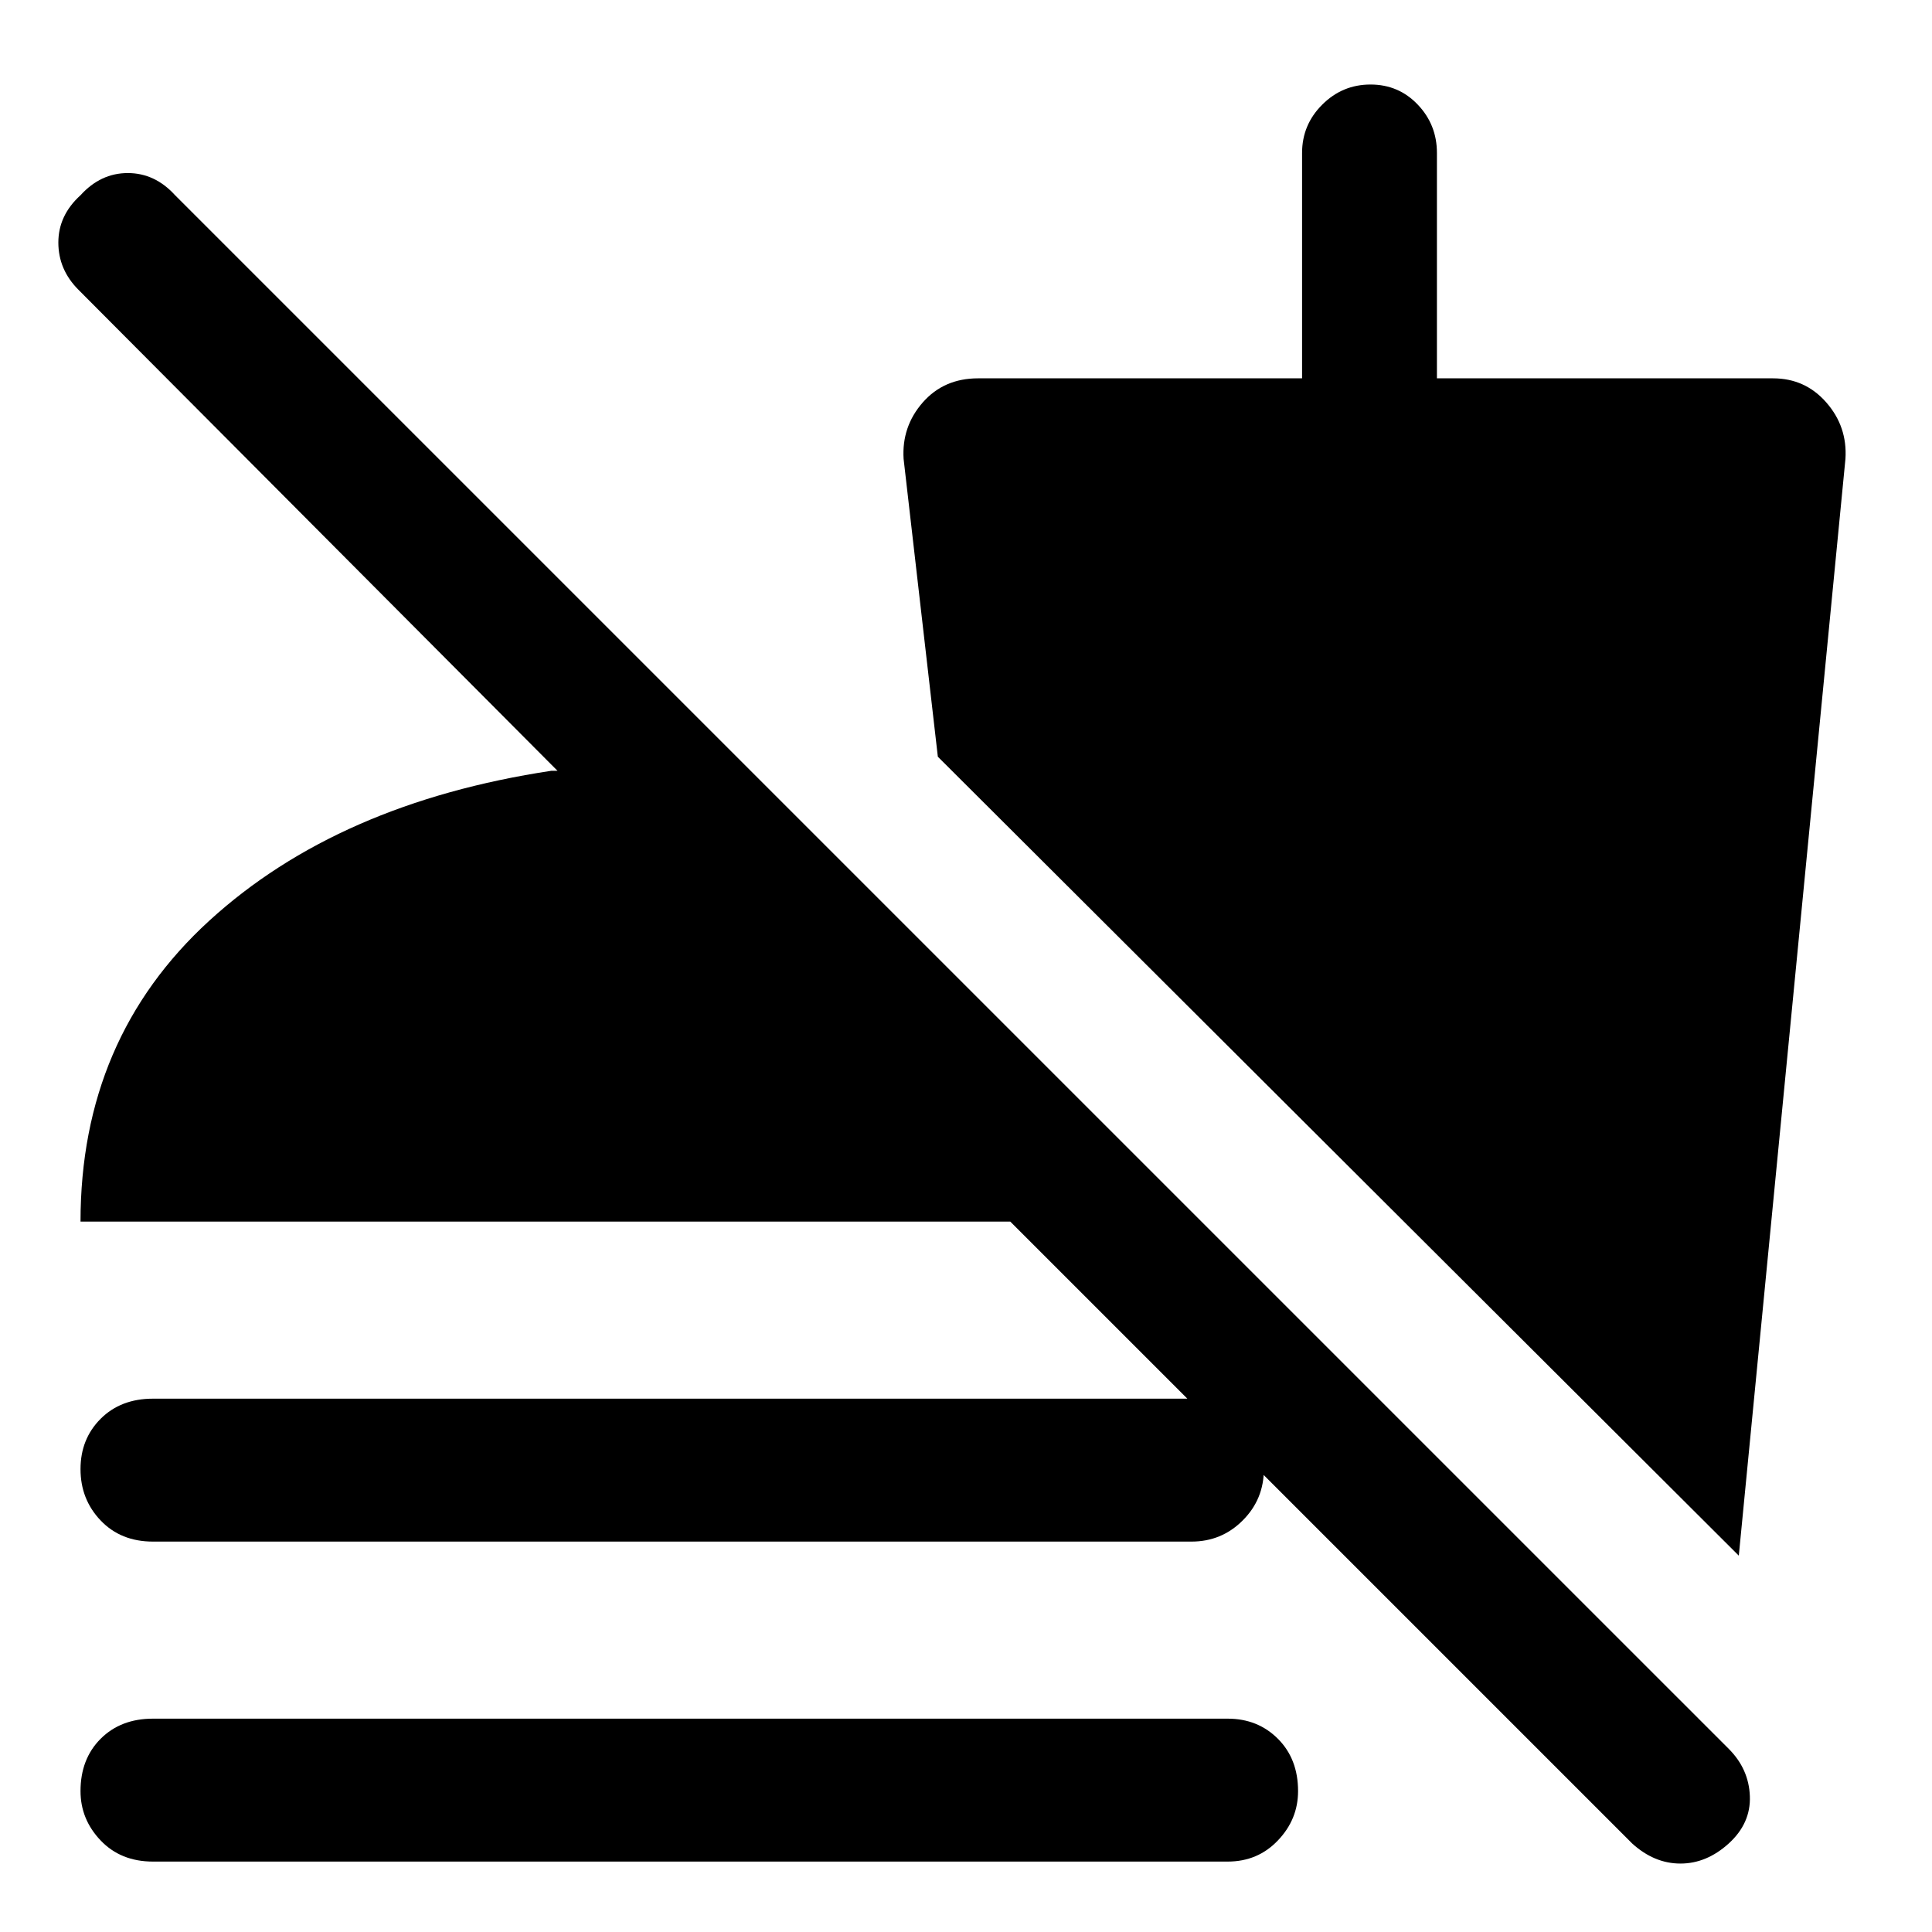 <svg xmlns="http://www.w3.org/2000/svg" height="40" width="40"><path d="M33.792 38.167 20.917 25.292H1.667Q1.667 21.5 4.333 19.062Q7 16.625 11.417 15.958H11.542L1.625 6Q1.208 5.583 1.208 5.021Q1.208 4.458 1.667 4.042Q2.083 3.583 2.646 3.583Q3.208 3.583 3.625 4.042L35.792 36.208Q36.208 36.625 36.229 37.188Q36.25 37.75 35.792 38.167Q35.333 38.583 34.792 38.583Q34.25 38.583 33.792 38.167ZM3.167 38.542Q2.5 38.542 2.083 38.104Q1.667 37.667 1.667 37.083Q1.667 36.417 2.083 36Q2.5 35.583 3.167 35.583H25.417Q26.042 35.583 26.458 36Q26.875 36.417 26.875 37.083Q26.875 37.667 26.458 38.104Q26.042 38.542 25.417 38.542ZM3.167 31.917Q2.5 31.917 2.083 31.479Q1.667 31.042 1.667 30.417Q1.667 29.792 2.083 29.375Q2.5 28.958 3.167 28.958H24.667Q25.292 28.958 25.729 29.375Q26.167 29.792 26.167 30.417Q26.167 31.042 25.729 31.479Q25.292 31.917 24.667 31.917ZM36 32.208 19.417 15.667 18.708 9.5Q18.667 8.833 19.104 8.333Q19.542 7.833 20.25 7.833H26.958V3.167Q26.958 2.583 27.375 2.167Q27.792 1.75 28.375 1.75Q28.958 1.75 29.354 2.167Q29.75 2.583 29.75 3.167V7.833H36.708Q37.375 7.833 37.812 8.333Q38.25 8.833 38.208 9.5Z"/></svg>